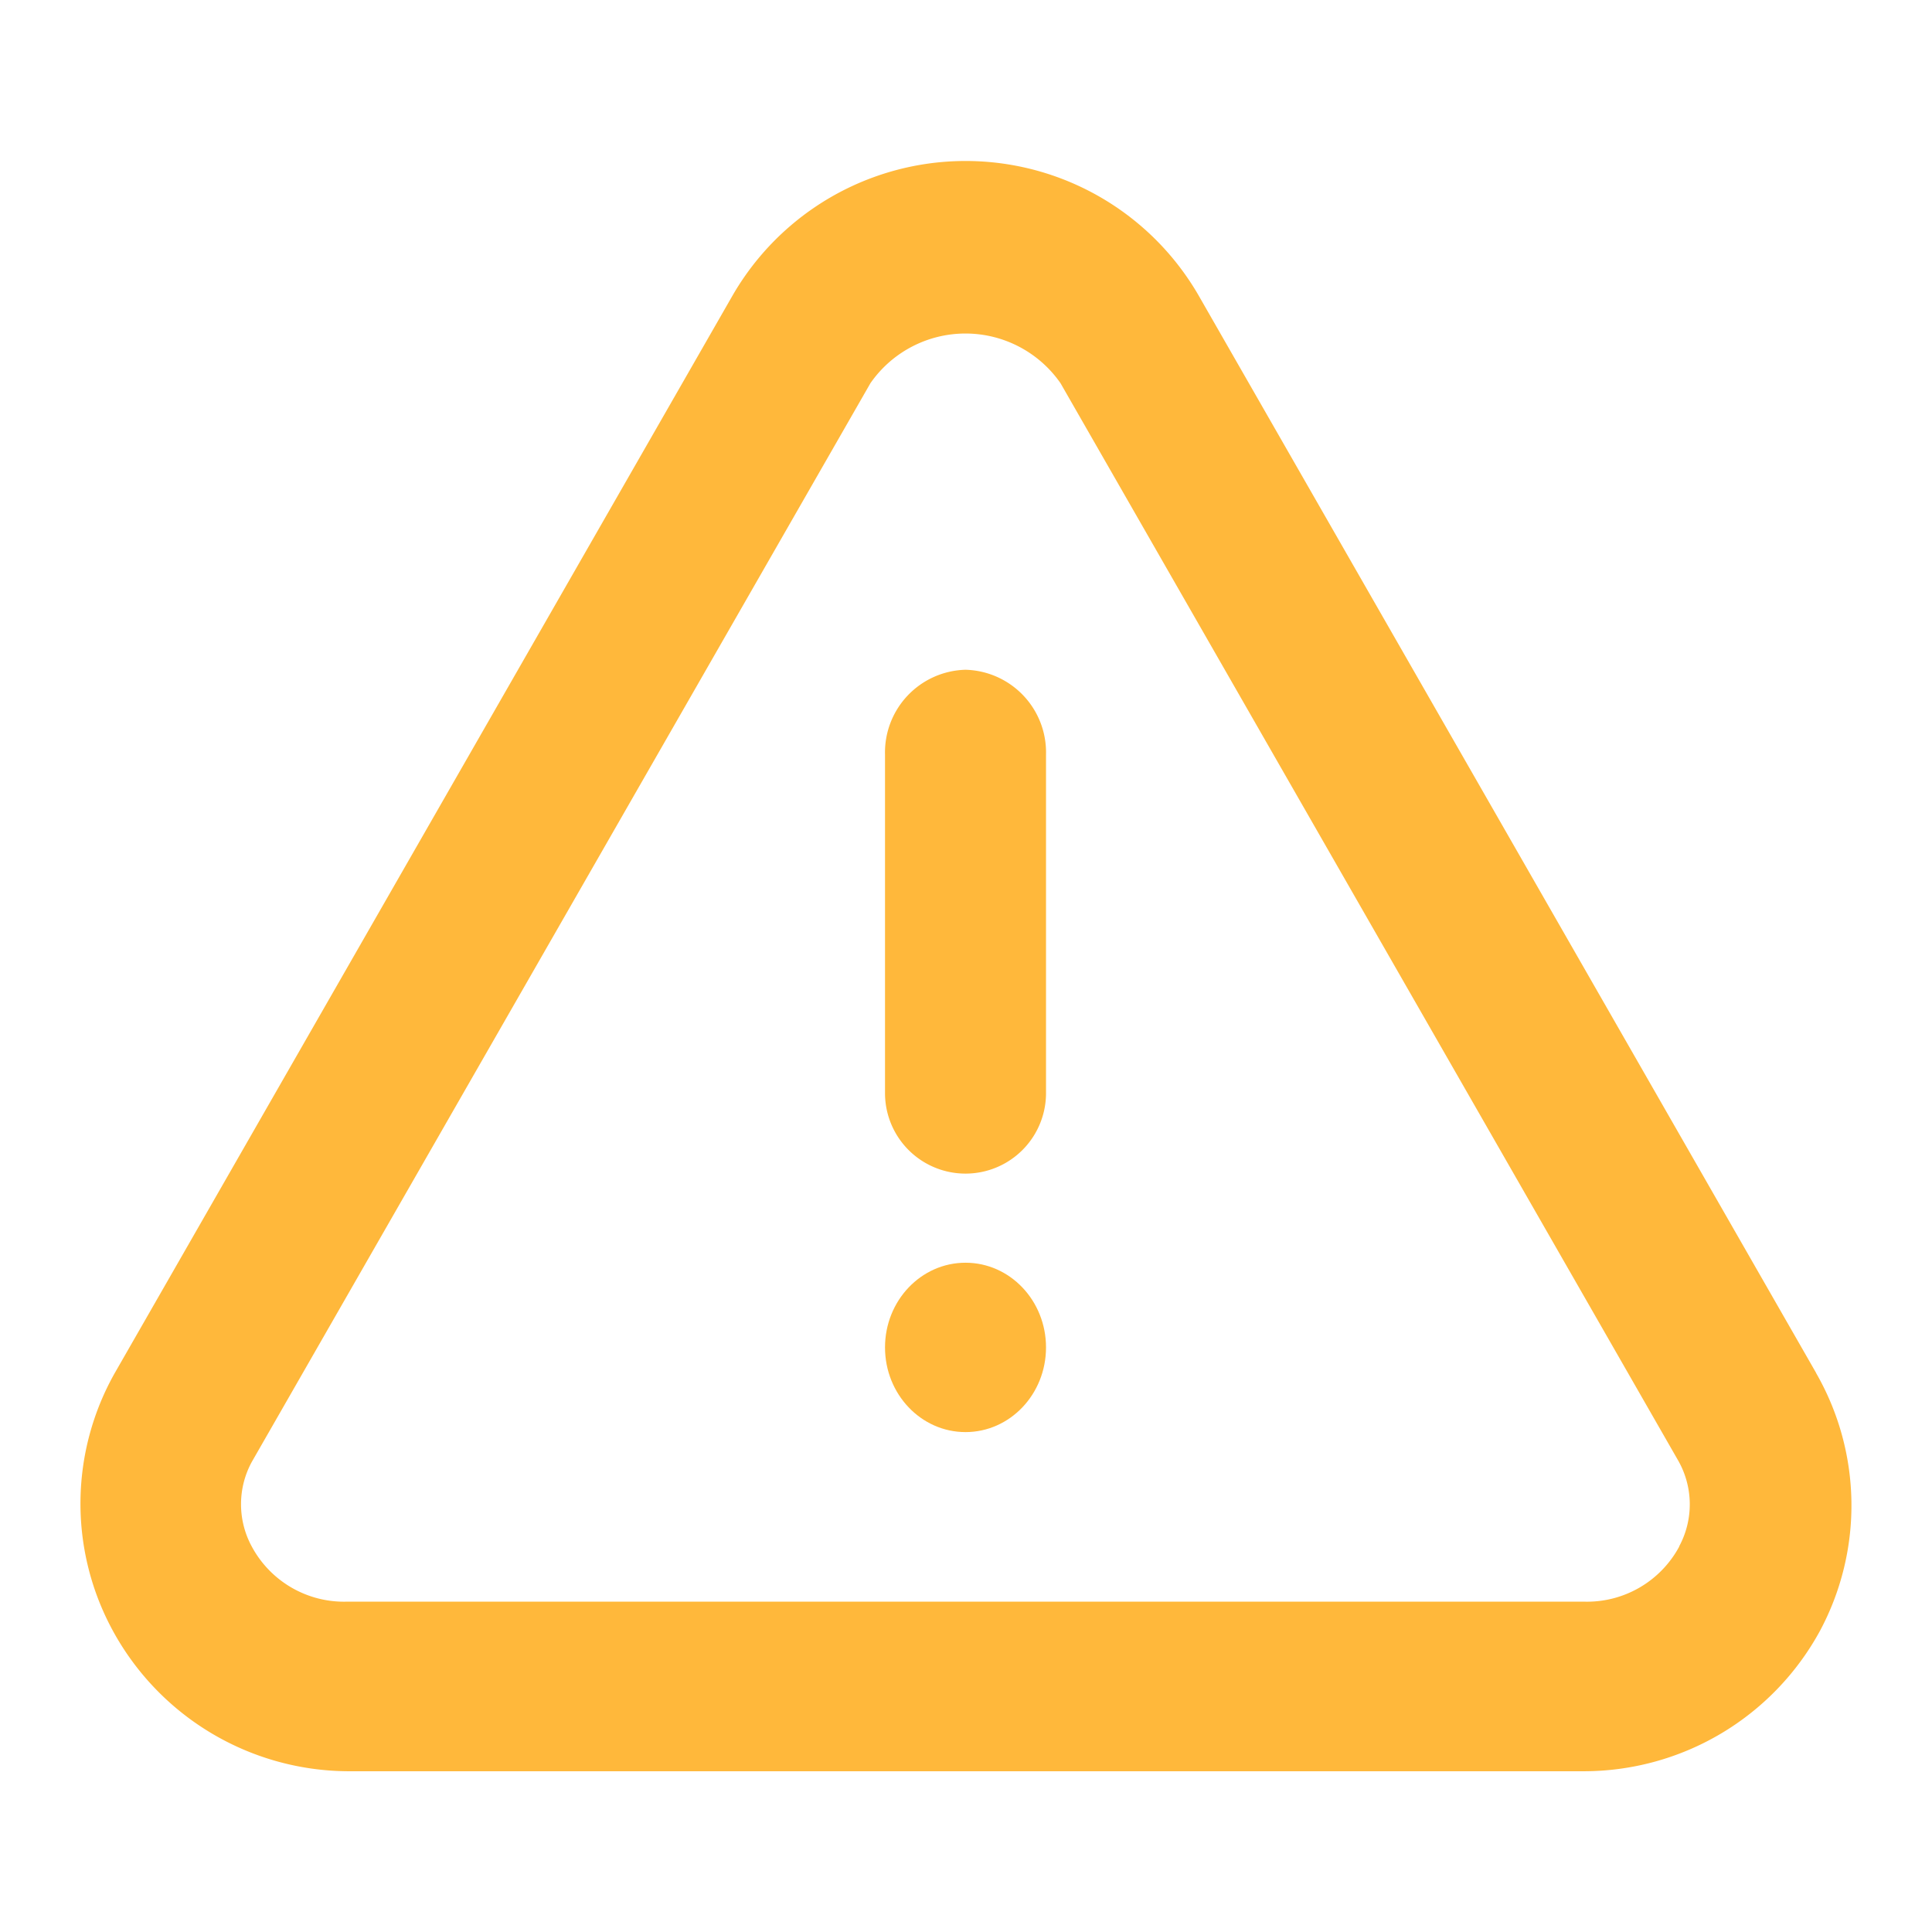 <svg id="Layer_2" data-name="Layer 2" xmlns="http://www.w3.org/2000/svg" width="24" height="24" viewBox="0 0 24 24">
  <g id="alert-triangle">
    <rect id="Rectangle_1865" data-name="Rectangle 1865" width="24" height="24" transform="translate(24) rotate(90)" fill="#ffb83b" opacity="0"/>
    <g id="Group_3110" data-name="Group 3110" transform="translate(-0.013 0.003)">
      <path id="Path_3611" data-name="Path 3611" d="M22.573,17.051,14.9,3.663a3.343,3.343,0,0,0-5.784,0L1.44,17.051a3.3,3.3,0,0,0-.05,3.157A3.346,3.346,0,0,0,4.332,22H19.681a3.342,3.342,0,0,0,2.942-1.747,3.3,3.3,0,0,0-.05-3.2Zm-1.7,2.158a1.3,1.3,0,0,1-1.191.684H4.332a1.3,1.3,0,0,1-1.191-.684,1.1,1.1,0,0,1,0-1.052l7.685-13.4a1.438,1.438,0,0,1,2.361,0l7.675,13.387a1.1,1.1,0,0,1,.01,1.063Z" transform="translate(0 0)" fill="#ffb83b"/>
      <ellipse id="Ellipse_133" data-name="Ellipse 133" cx="1" cy="1.052" rx="1" ry="1.052" transform="translate(11.007 15.683)" fill="#ffb83b"/>
      <path id="Path_3612" data-name="Path 3612" d="M12,8a1.027,1.027,0,0,0-1,1.052v4.207a1,1,0,1,0,2,0V9.052A1.027,1.027,0,0,0,12,8Z" transform="translate(0.007 0.317)" fill="#ffb83b"/>
    </g>
  </g>
</svg>
